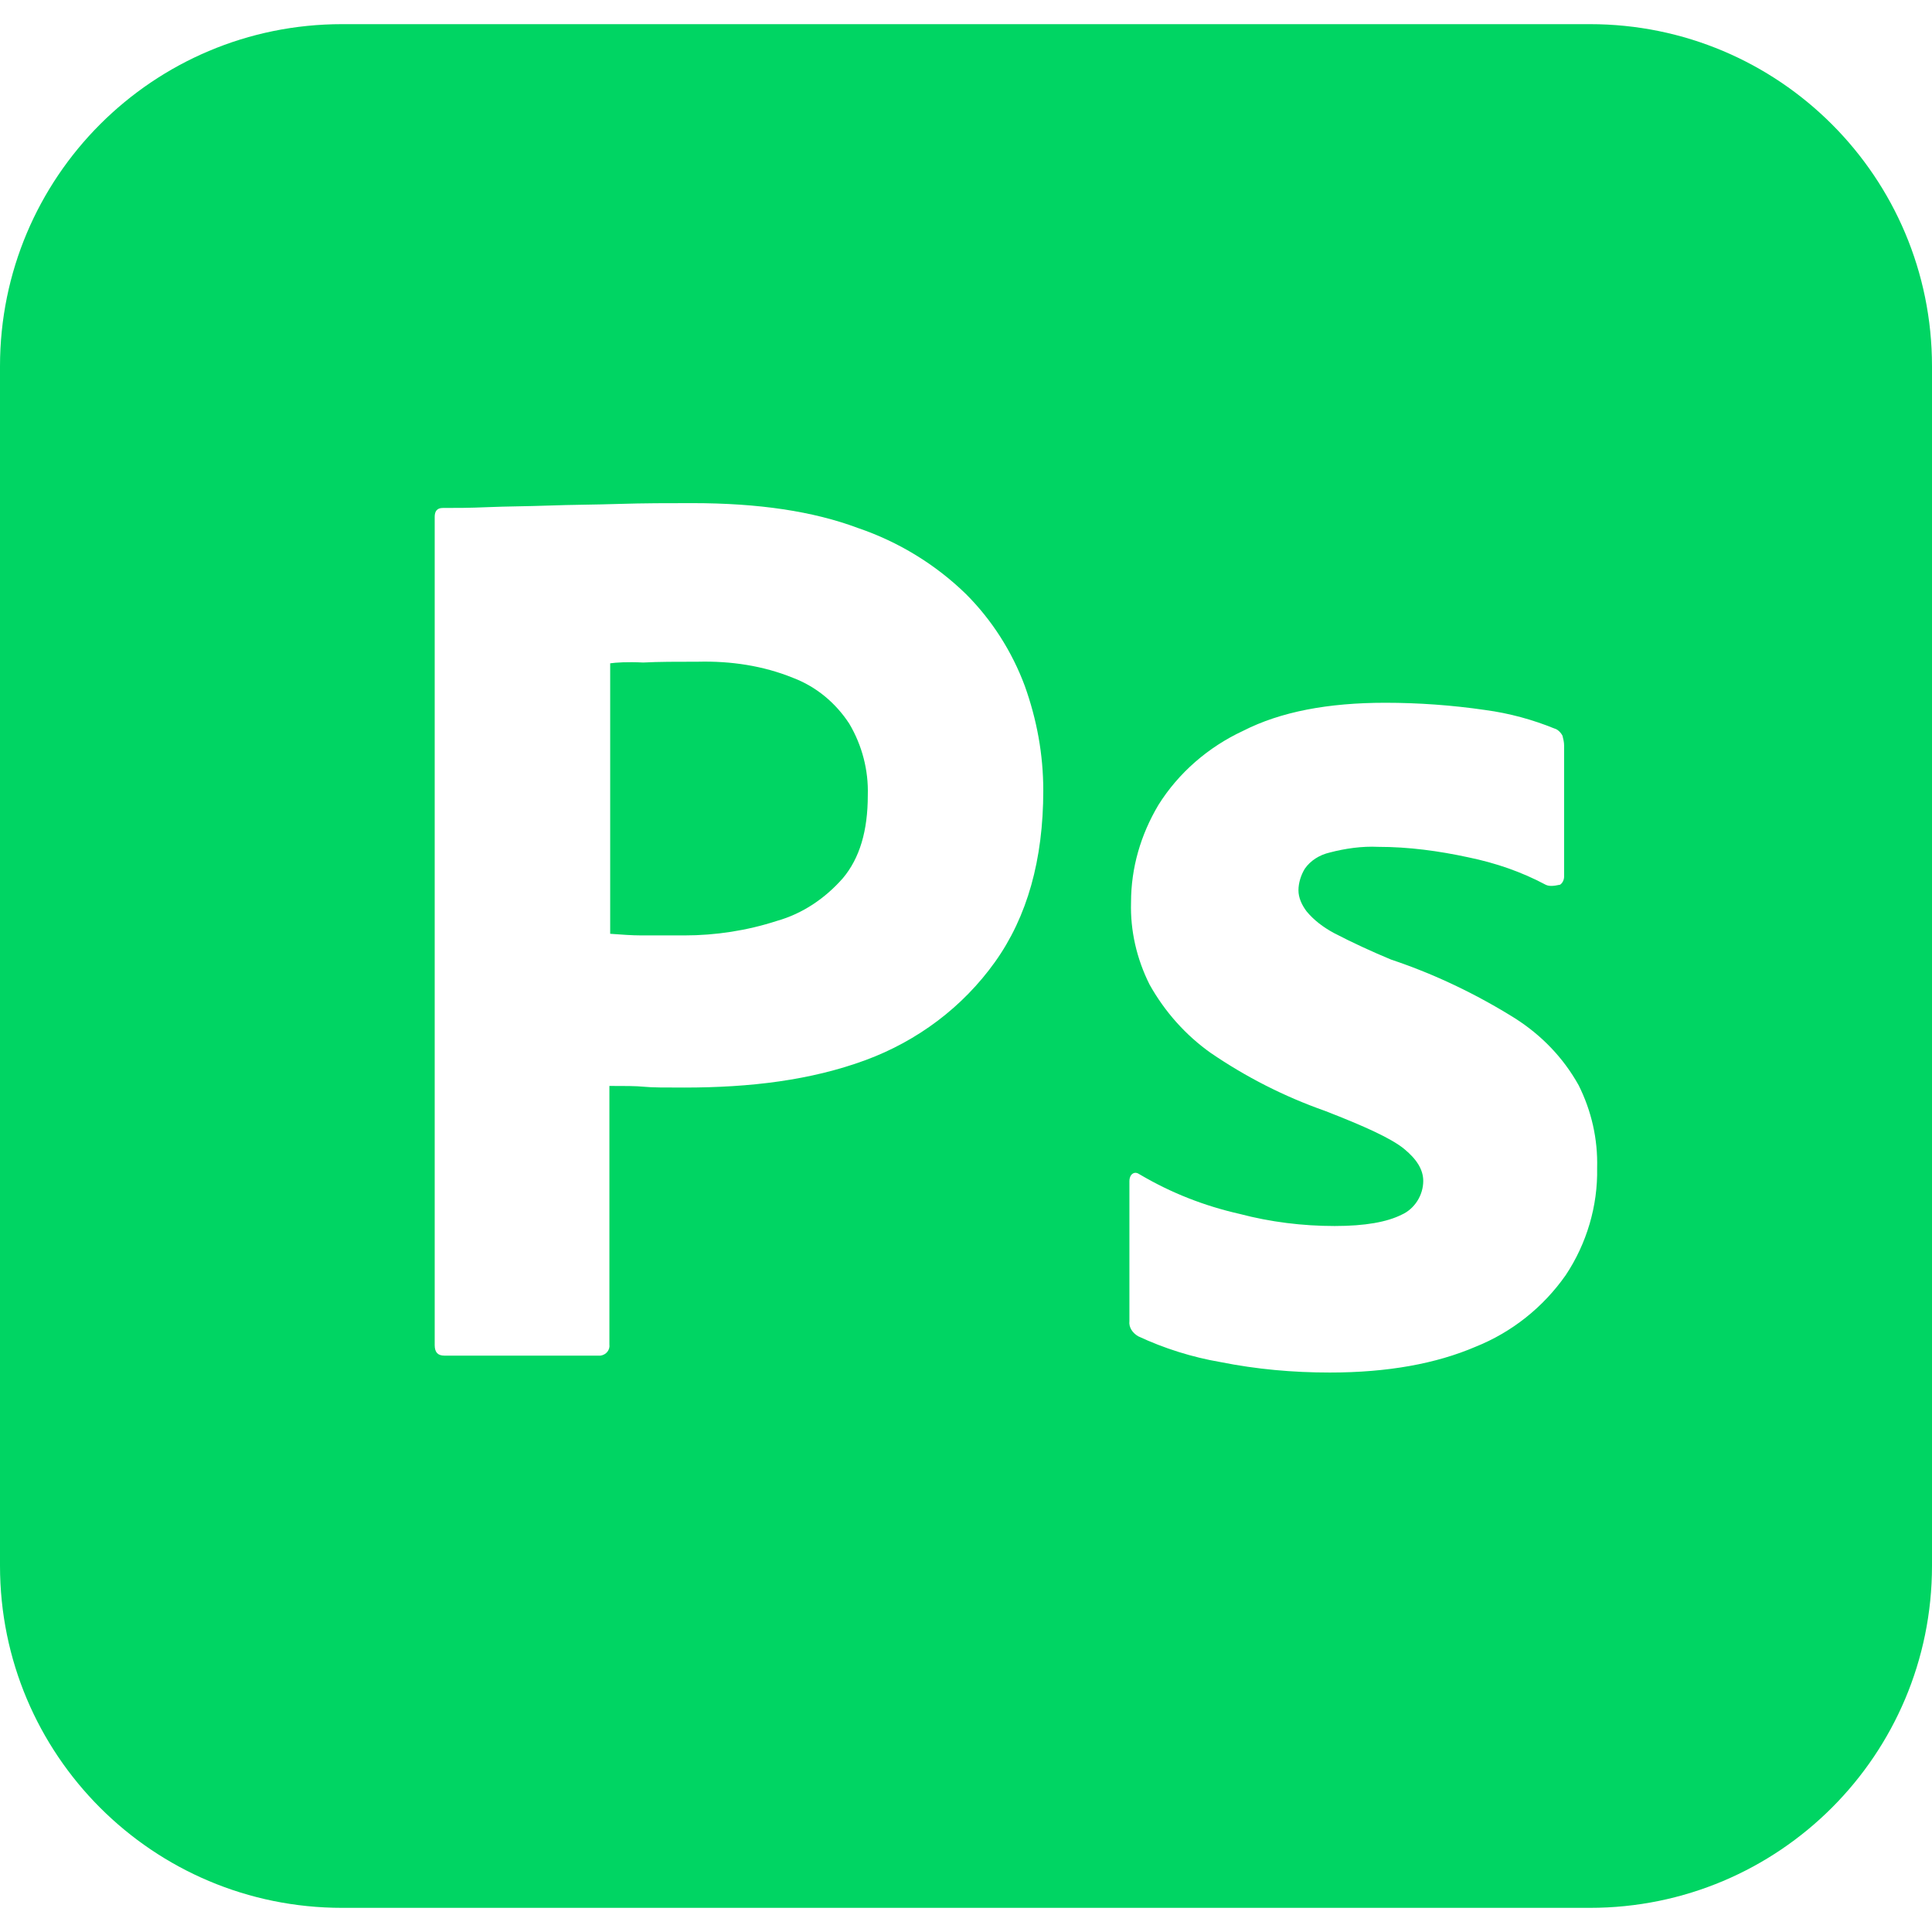 
<svg viewBox="0 0 100 100" xmlns="http://www.w3.org/2000/svg">
    <rect width="100" height="100" fill="none" fill-rule="evenodd"/>
    <path fill="#00D563" fill-rule="evenodd" d="M17.708 1.25H82.292C92.083 1.25 100 9.167 100 18.958V81.042C100 90.833 92.083 98.75 82.292 98.75H17.708C7.917 98.75 0 90.833 0 81.042V18.958C0 9.167 7.917 1.25 17.708 1.25ZM22.5 69.625C22.5 70 22.667 70.167 23 70.167H31.083C31.375 70.125 31.583 69.875 31.542 69.583V56.208C32.333 56.208 32.917 56.208 33.333 56.25 33.75 56.292 34.417 56.292 35.417 56.292 38.833 56.292 41.958 55.917 44.792 54.875 47.5 53.875 49.833 52.125 51.5 49.792 53.167 47.458 54 44.5 54 40.917 54 39.042 53.667 37.25 53.042 35.5 52.375 33.708 51.333 32.083 50 30.75 48.417 29.208 46.5 28.042 44.417 27.333 42.083 26.458 39.25 26.042 35.833 26.042 34.583 26.042 33.333 26.042 32.042 26.083 30.75 26.125 29.542 26.125 28.417 26.167 27.292 26.208 26.25 26.208 25.25 26.25 24.292 26.292 23.625 26.292 22.917 26.292 22.625 26.292 22.5 26.458 22.5 26.75V69.625ZM31.583 34.333C31.875 34.292 32.458 34.25 33.292 34.292 34.083 34.25 35.042 34.25 36.125 34.25 37.833 34.208 39.5 34.458 41.042 35.083 42.25 35.542 43.25 36.375 43.958 37.458 44.625 38.583 44.958 39.875 44.917 41.167 44.917 43 44.5 44.417 43.625 45.458 42.708 46.5 41.542 47.292 40.208 47.667 38.667 48.167 37.042 48.417 35.417 48.417H33.208C32.708 48.417 32.167 48.375 31.583 48.333V34.333ZM80 45.792C80.167 45.875 80.375 45.875 80.75 45.792 80.875 45.708 80.958 45.542 80.958 45.375V38.583C80.958 38.417 80.917 38.25 80.875 38.083 80.792 37.917 80.625 37.75 80.458 37.708 79.333 37.25 78.125 36.917 76.875 36.75 75.167 36.5 73.417 36.375 71.708 36.375 68.75 36.375 66.292 36.833 64.333 37.833 62.542 38.667 61 40 59.958 41.667 59.042 43.208 58.542 44.917 58.542 46.708 58.5 48.167 58.833 49.625 59.5 50.958 60.292 52.375 61.375 53.583 62.667 54.5 64.5 55.75 66.458 56.75 68.583 57.5 70.625 58.292 72 58.917 72.667 59.458 73.333 60 73.667 60.542 73.667 61.125 73.667 61.875 73.208 62.583 72.542 62.875 71.792 63.25 70.667 63.458 69.083 63.458 67.417 63.458 65.75 63.25 64.167 62.833 62.333 62.417 60.625 61.75 59 60.792 58.875 60.708 58.75 60.667 58.625 60.75 58.5 60.833 58.458 61 58.458 61.125V68.375C58.417 68.708 58.625 69 58.917 69.167 60.25 69.792 61.708 70.25 63.167 70.5 65.042 70.875 66.917 71.042 68.833 71.042 71.833 71.042 74.333 70.583 76.375 69.708 78.25 68.958 79.875 67.667 81.042 66 82.125 64.375 82.708 62.417 82.667 60.458 82.708 58.958 82.375 57.5 81.708 56.167 80.917 54.75 79.792 53.583 78.417 52.708 76.417 51.458 74.25 50.417 72 49.667 71 49.25 70 48.792 69.042 48.292 68.5 48 68 47.625 67.625 47.167 67.375 46.833 67.208 46.458 67.208 46.083 67.208 45.708 67.333 45.292 67.542 44.958 67.833 44.542 68.292 44.25 68.833 44.125 69.625 43.917 70.5 43.792 71.333 43.833 72.917 43.833 74.458 44.042 76 44.375 77.417 44.667 78.75 45.125 80 45.792Z"/>
</svg>